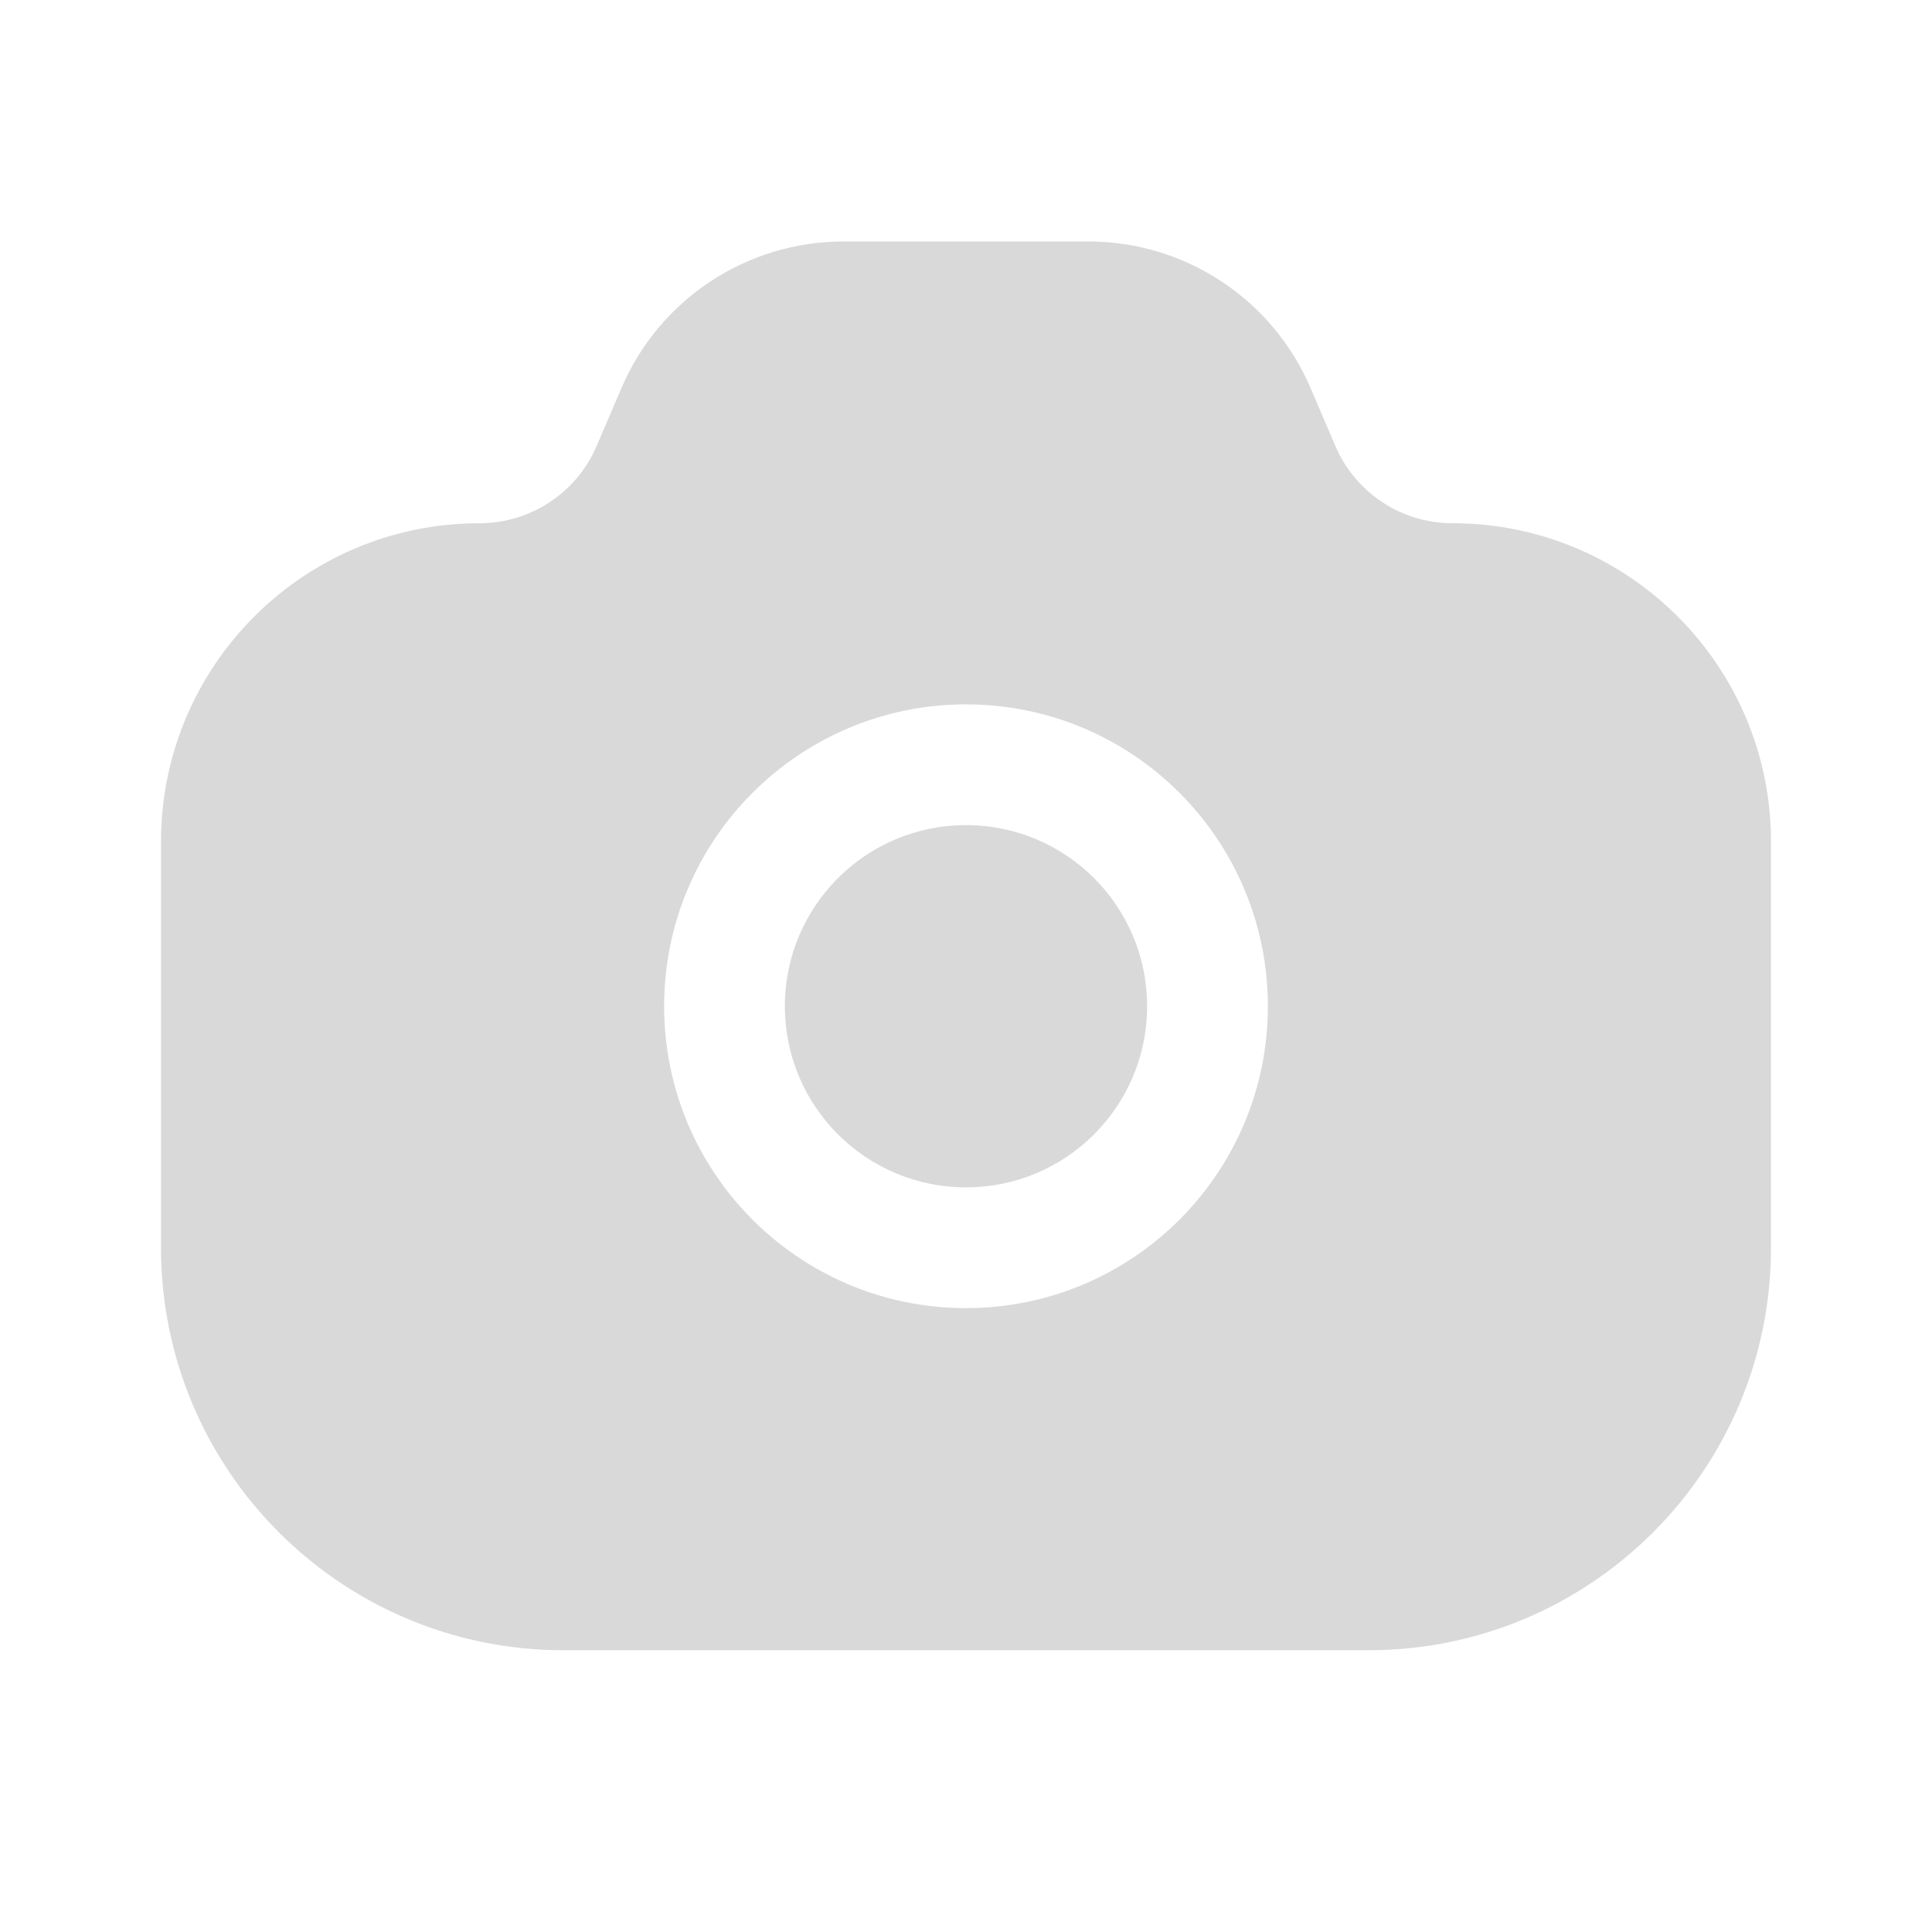 <svg width="24" height="24" viewBox="0 0 24 24" fill="none" xmlns="http://www.w3.org/2000/svg">
<path fill-rule="evenodd" clip-rule="evenodd" d="M5.956 6.5C3.771 6.5 2 8.271 2 10.457V15.5C2 18.261 4.239 20.5 7 20.5H17C19.761 20.5 22 18.261 22 15.5V10.457C22 8.271 20.229 6.5 18.044 6.5C17.41 6.5 16.838 6.123 16.589 5.541L16.279 4.818C15.806 3.715 14.722 3 13.522 3H12H10.478C9.278 3 8.193 3.715 7.721 4.818L7.411 5.541C7.162 6.123 6.59 6.5 5.956 6.5ZM14.25 12.5C14.25 11.257 13.243 10.25 12 10.25C10.757 10.25 9.75 11.257 9.75 12.5C9.75 13.743 10.757 14.75 12 14.75C13.243 14.75 14.25 13.743 14.25 12.5ZM12 8.75C14.071 8.75 15.75 10.429 15.75 12.5C15.75 14.571 14.071 16.25 12 16.25C9.929 16.25 8.25 14.571 8.25 12.5C8.25 10.429 9.929 8.75 12 8.75Z" fill="#D9D9D9"/>
</svg>
